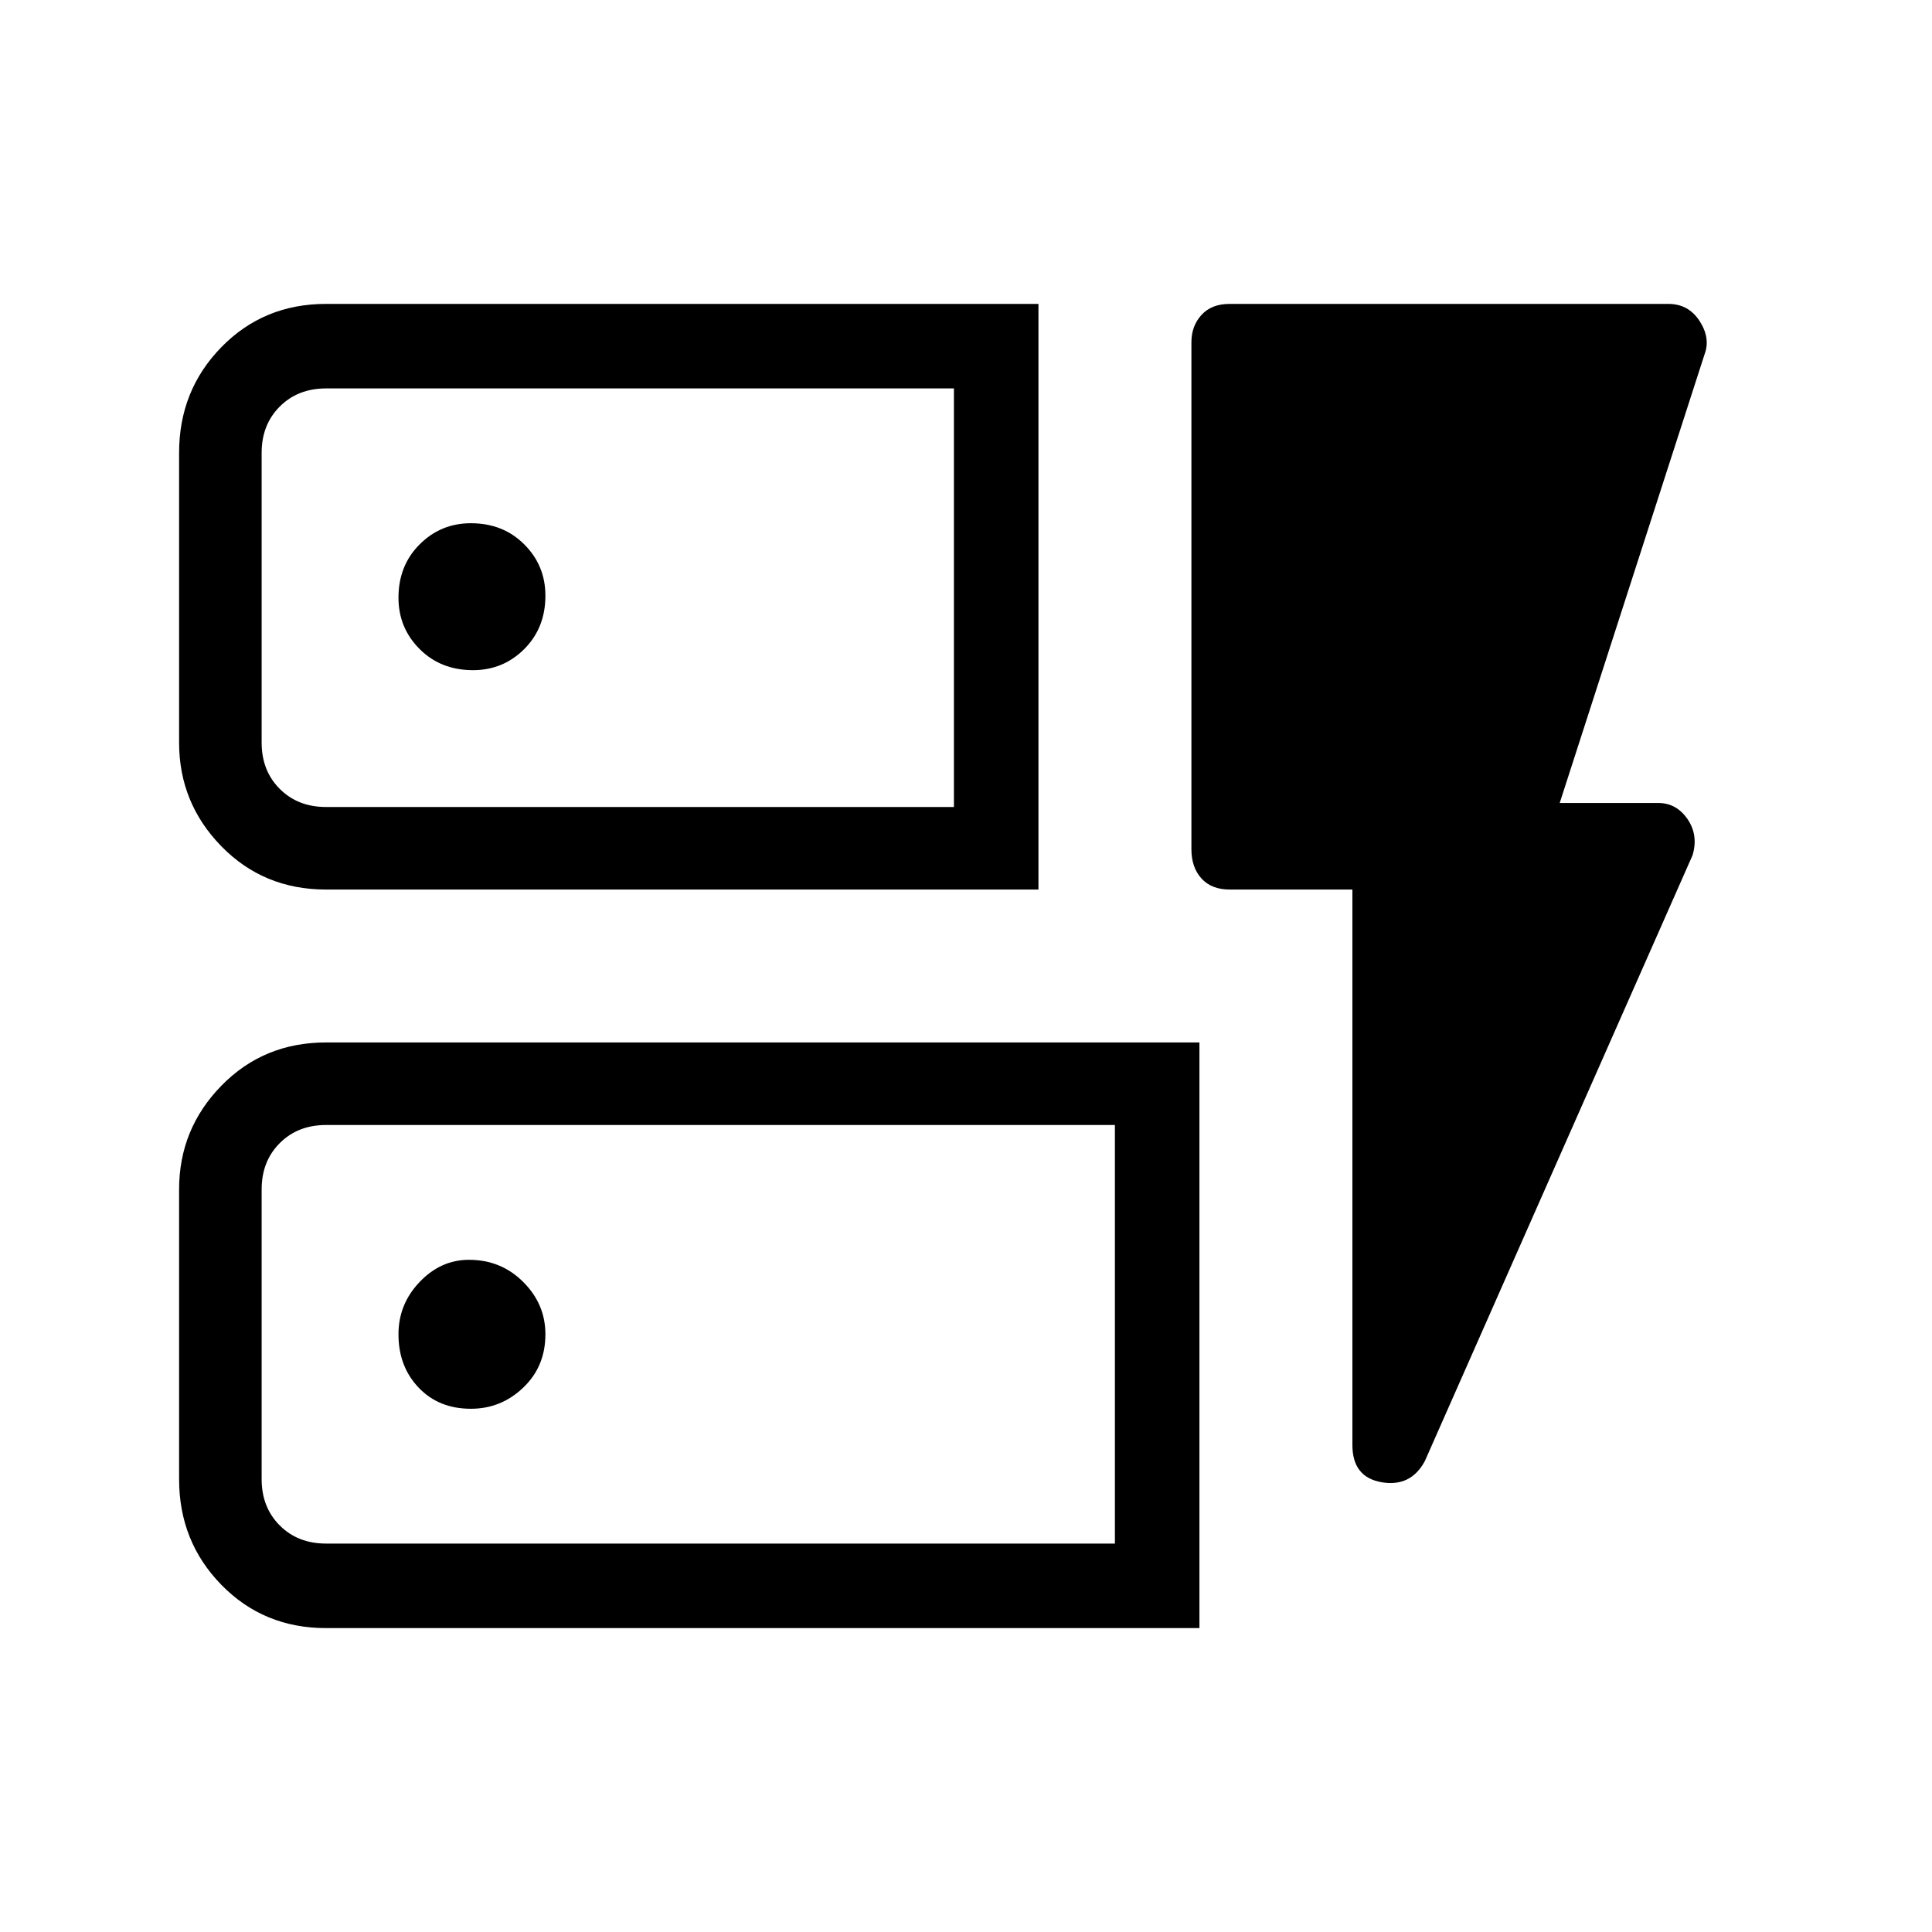 <svg xmlns="http://www.w3.org/2000/svg" height="40" width="40"><path d="M6.75 18.417Q5.458 18.417 4.583 17.521Q3.708 16.625 3.708 15.375V9.375Q3.708 8.083 4.583 7.188Q5.458 6.292 6.75 6.292H21.5V18.417ZM6.75 16.708H19.75V8.042H6.75Q6.167 8.042 5.792 8.417Q5.417 8.792 5.417 9.375V15.375Q5.417 15.958 5.792 16.333Q6.167 16.708 6.75 16.708ZM6.75 33.708Q5.458 33.708 4.583 32.812Q3.708 31.917 3.708 30.625V24.625Q3.708 23.375 4.583 22.479Q5.458 21.583 6.75 21.583H24.833V33.708ZM6.75 31.958H23.083V23.292H6.75Q6.167 23.292 5.792 23.667Q5.417 24.042 5.417 24.625V30.625Q5.417 31.208 5.792 31.583Q6.167 31.958 6.75 31.958ZM29.5 30.25Q29.208 30.792 28.604 30.688Q28 30.583 28 29.917V18.417H25.458Q25.083 18.417 24.875 18.188Q24.667 17.958 24.667 17.583V7.083Q24.667 6.75 24.875 6.521Q25.083 6.292 25.458 6.292H34.542Q34.958 6.292 35.188 6.646Q35.417 7 35.292 7.333L32.292 16.625H34.333Q34.708 16.625 34.938 16.958Q35.167 17.292 35.042 17.708ZM9.75 29.167Q10.375 29.167 10.833 28.729Q11.292 28.292 11.292 27.625Q11.292 27 10.833 26.542Q10.375 26.083 9.708 26.083Q9.125 26.083 8.688 26.542Q8.25 27 8.25 27.625Q8.25 28.292 8.667 28.729Q9.083 29.167 9.75 29.167ZM9.792 13.875Q10.417 13.875 10.854 13.438Q11.292 13 11.292 12.333Q11.292 11.708 10.854 11.271Q10.417 10.833 9.75 10.833Q9.125 10.833 8.688 11.271Q8.25 11.708 8.25 12.375Q8.25 13 8.688 13.438Q9.125 13.875 9.792 13.875ZM5.417 16.708Q5.417 16.708 5.417 16.333Q5.417 15.958 5.417 15.375V9.375Q5.417 8.792 5.417 8.417Q5.417 8.042 5.417 8.042V16.708ZM5.417 31.958Q5.417 31.958 5.417 31.583Q5.417 31.208 5.417 30.625V24.625Q5.417 24.042 5.417 23.667Q5.417 23.292 5.417 23.292V31.958Z"/></svg>